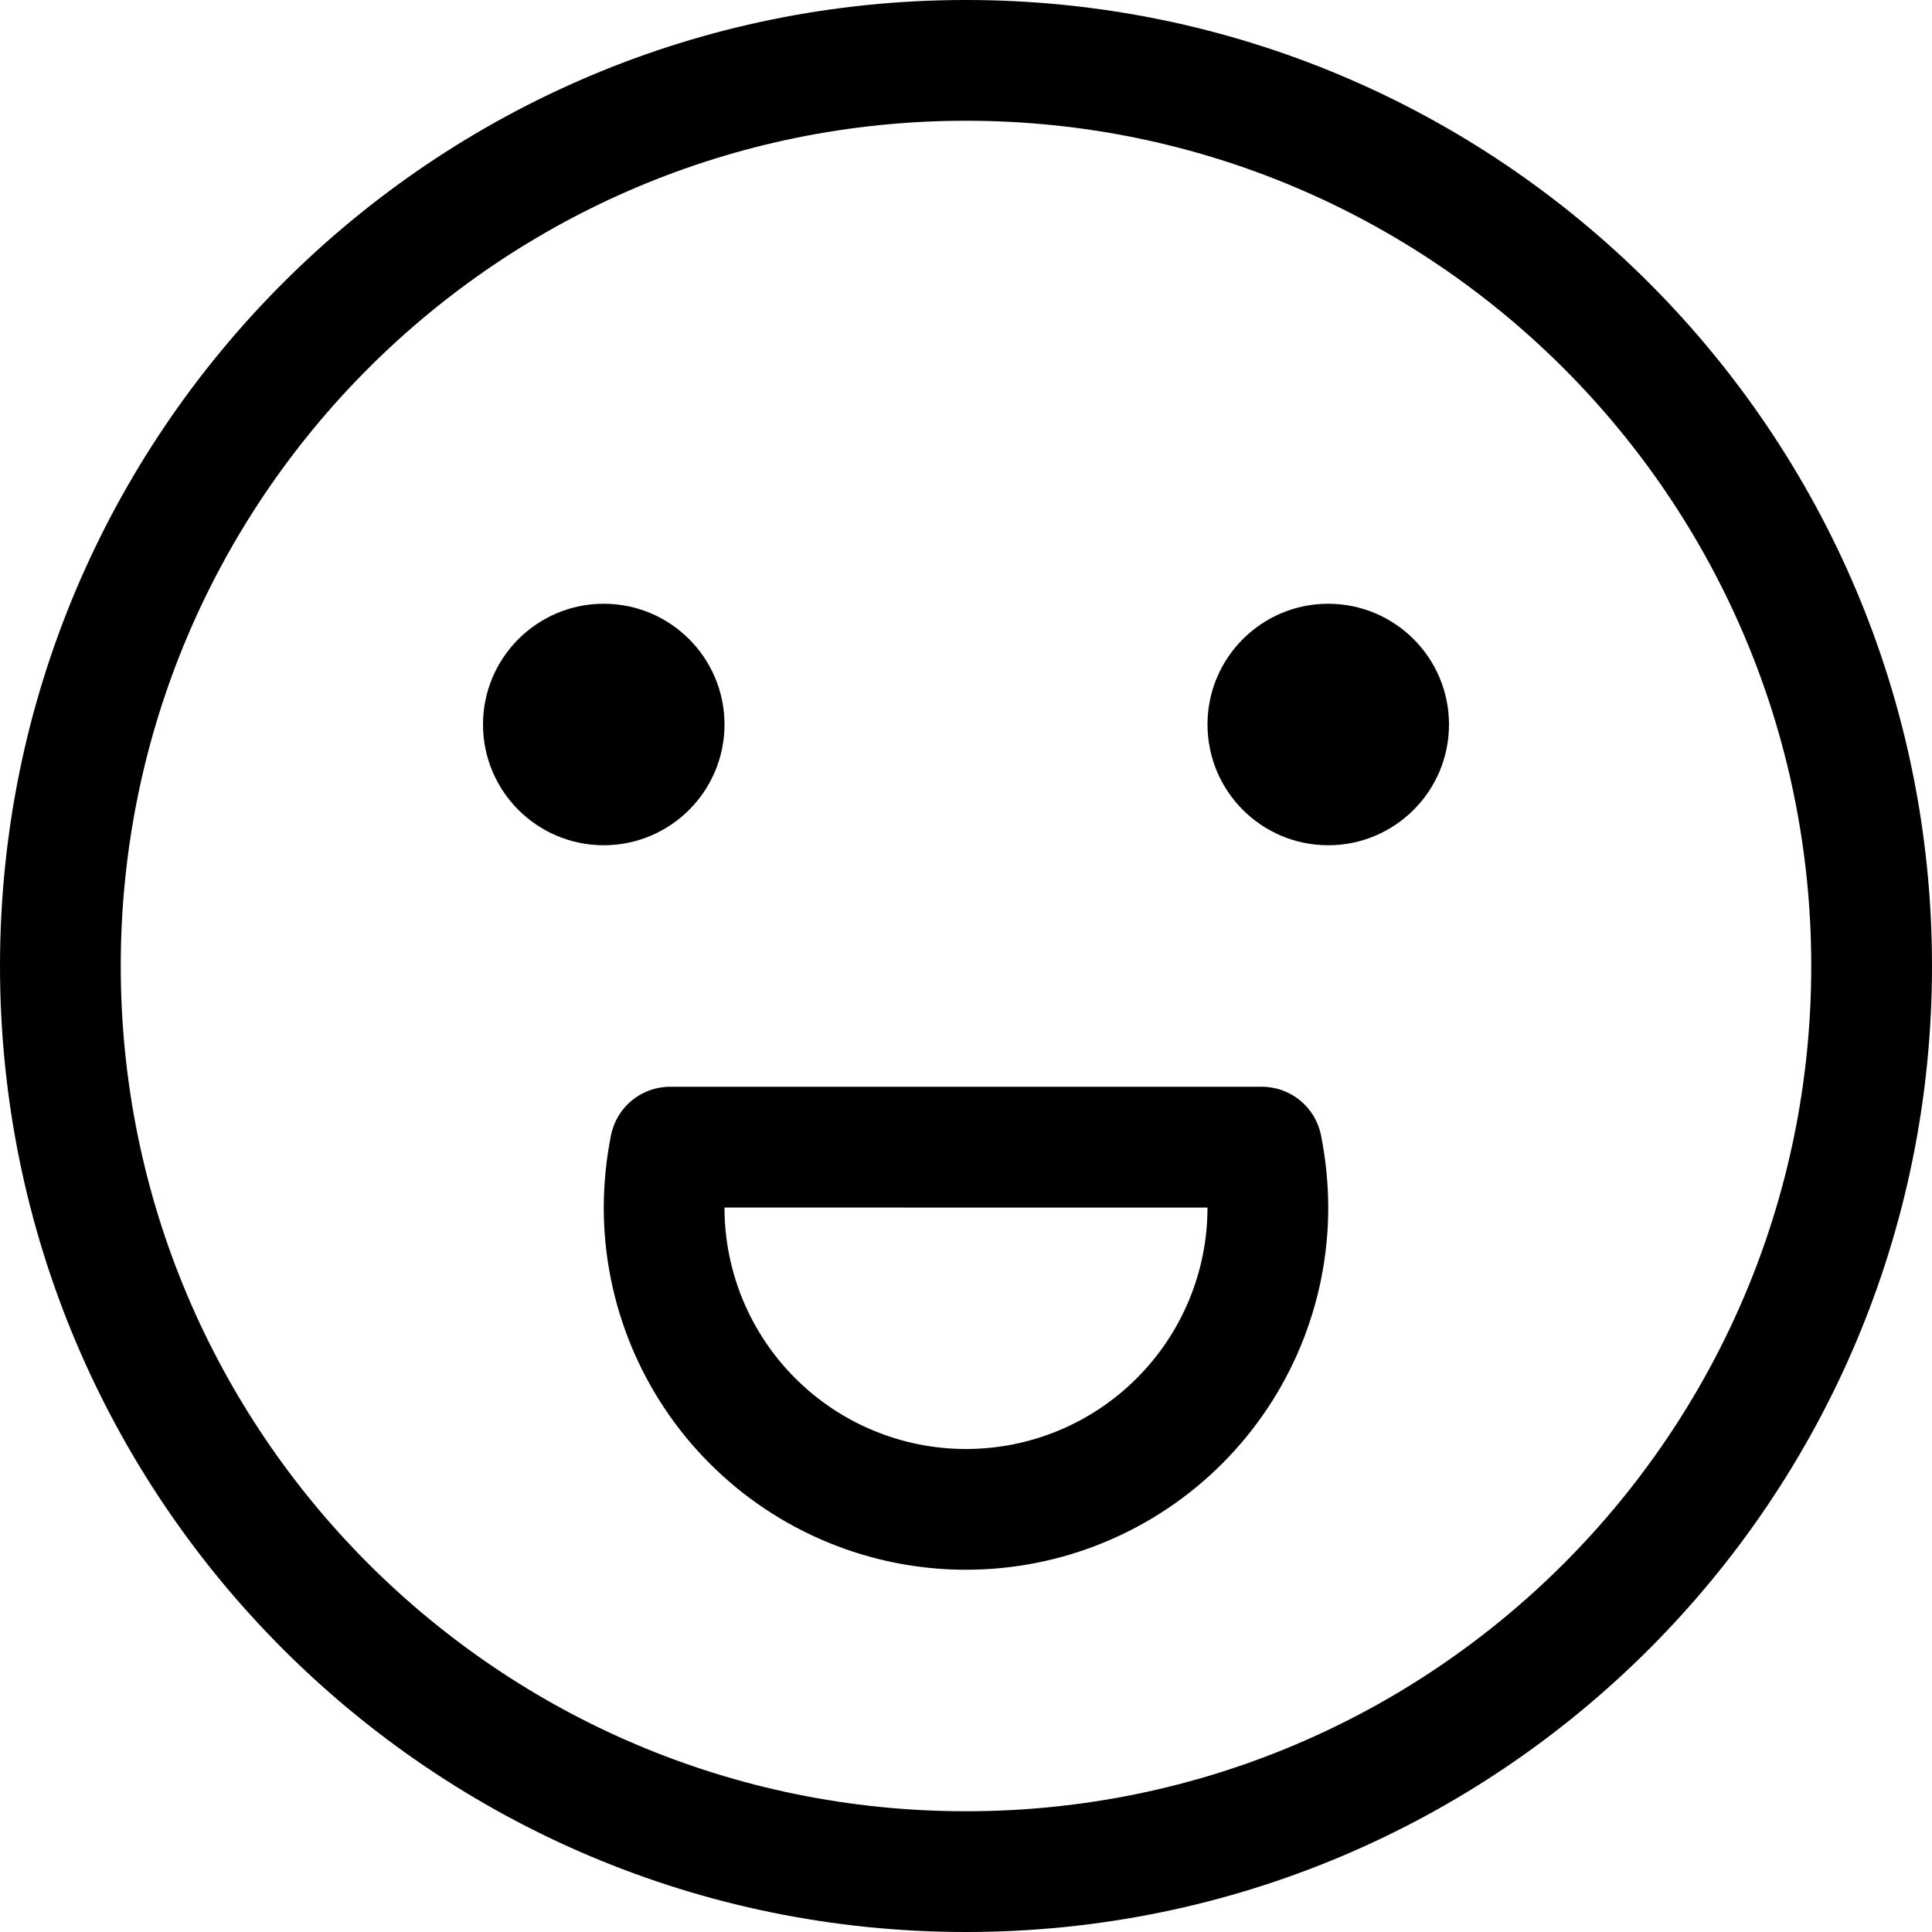 <svg xmlns="http://www.w3.org/2000/svg" viewBox="0 0 24 24"><path fill="currentColor" fill-rule="evenodd" d="M1.5 12C1.5 6.201 6.201 1.5 12 1.5C17.799 1.5 22.5 6.201 22.5 12C22.5 17.799 17.799 22.5 12 22.5C6.201 22.5 1.5 17.799 1.5 12ZM12 0C5.373 0 0 5.373 0 12C0 18.628 5.373 24 12 24C18.628 24 24 18.628 24 12C24 5.373 18.628 0 12 0ZM9 9C9 9.828 8.328 10.5 7.5 10.5C6.672 10.5 6 9.828 6 9C6 8.172 6.672 7.5 7.5 7.5C8.328 7.5 9 8.172 9 9ZM16.5 10.5C17.328 10.5 18 9.828 18 9C18 8.172 17.328 7.5 16.5 7.5C15.671 7.5 15 8.172 15 9C15 9.828 15.671 10.5 16.5 10.5ZM8.325 13.5C7.967 13.5 7.66 13.752 7.59 14.103C7.531 14.398 7.501 14.698 7.5 14.998V15C7.5 16.193 7.974 17.338 8.818 18.182C9.662 19.026 10.806 19.5 12 19.5C13.194 19.5 14.338 19.026 15.182 18.182C16.026 17.338 16.5 16.193 16.5 15V14.998C16.499 14.698 16.469 14.398 16.41 14.103C16.34 13.752 16.033 13.5 15.675 13.5H8.325ZM9 15V15.001C9 15.796 9.316 16.559 9.879 17.121C10.441 17.684 11.204 18 12 18C12.796 18 13.559 17.684 14.121 17.121C14.684 16.559 15 15.796 15 15.001H9L15 15H9Z" clip-rule="evenodd"/></svg>